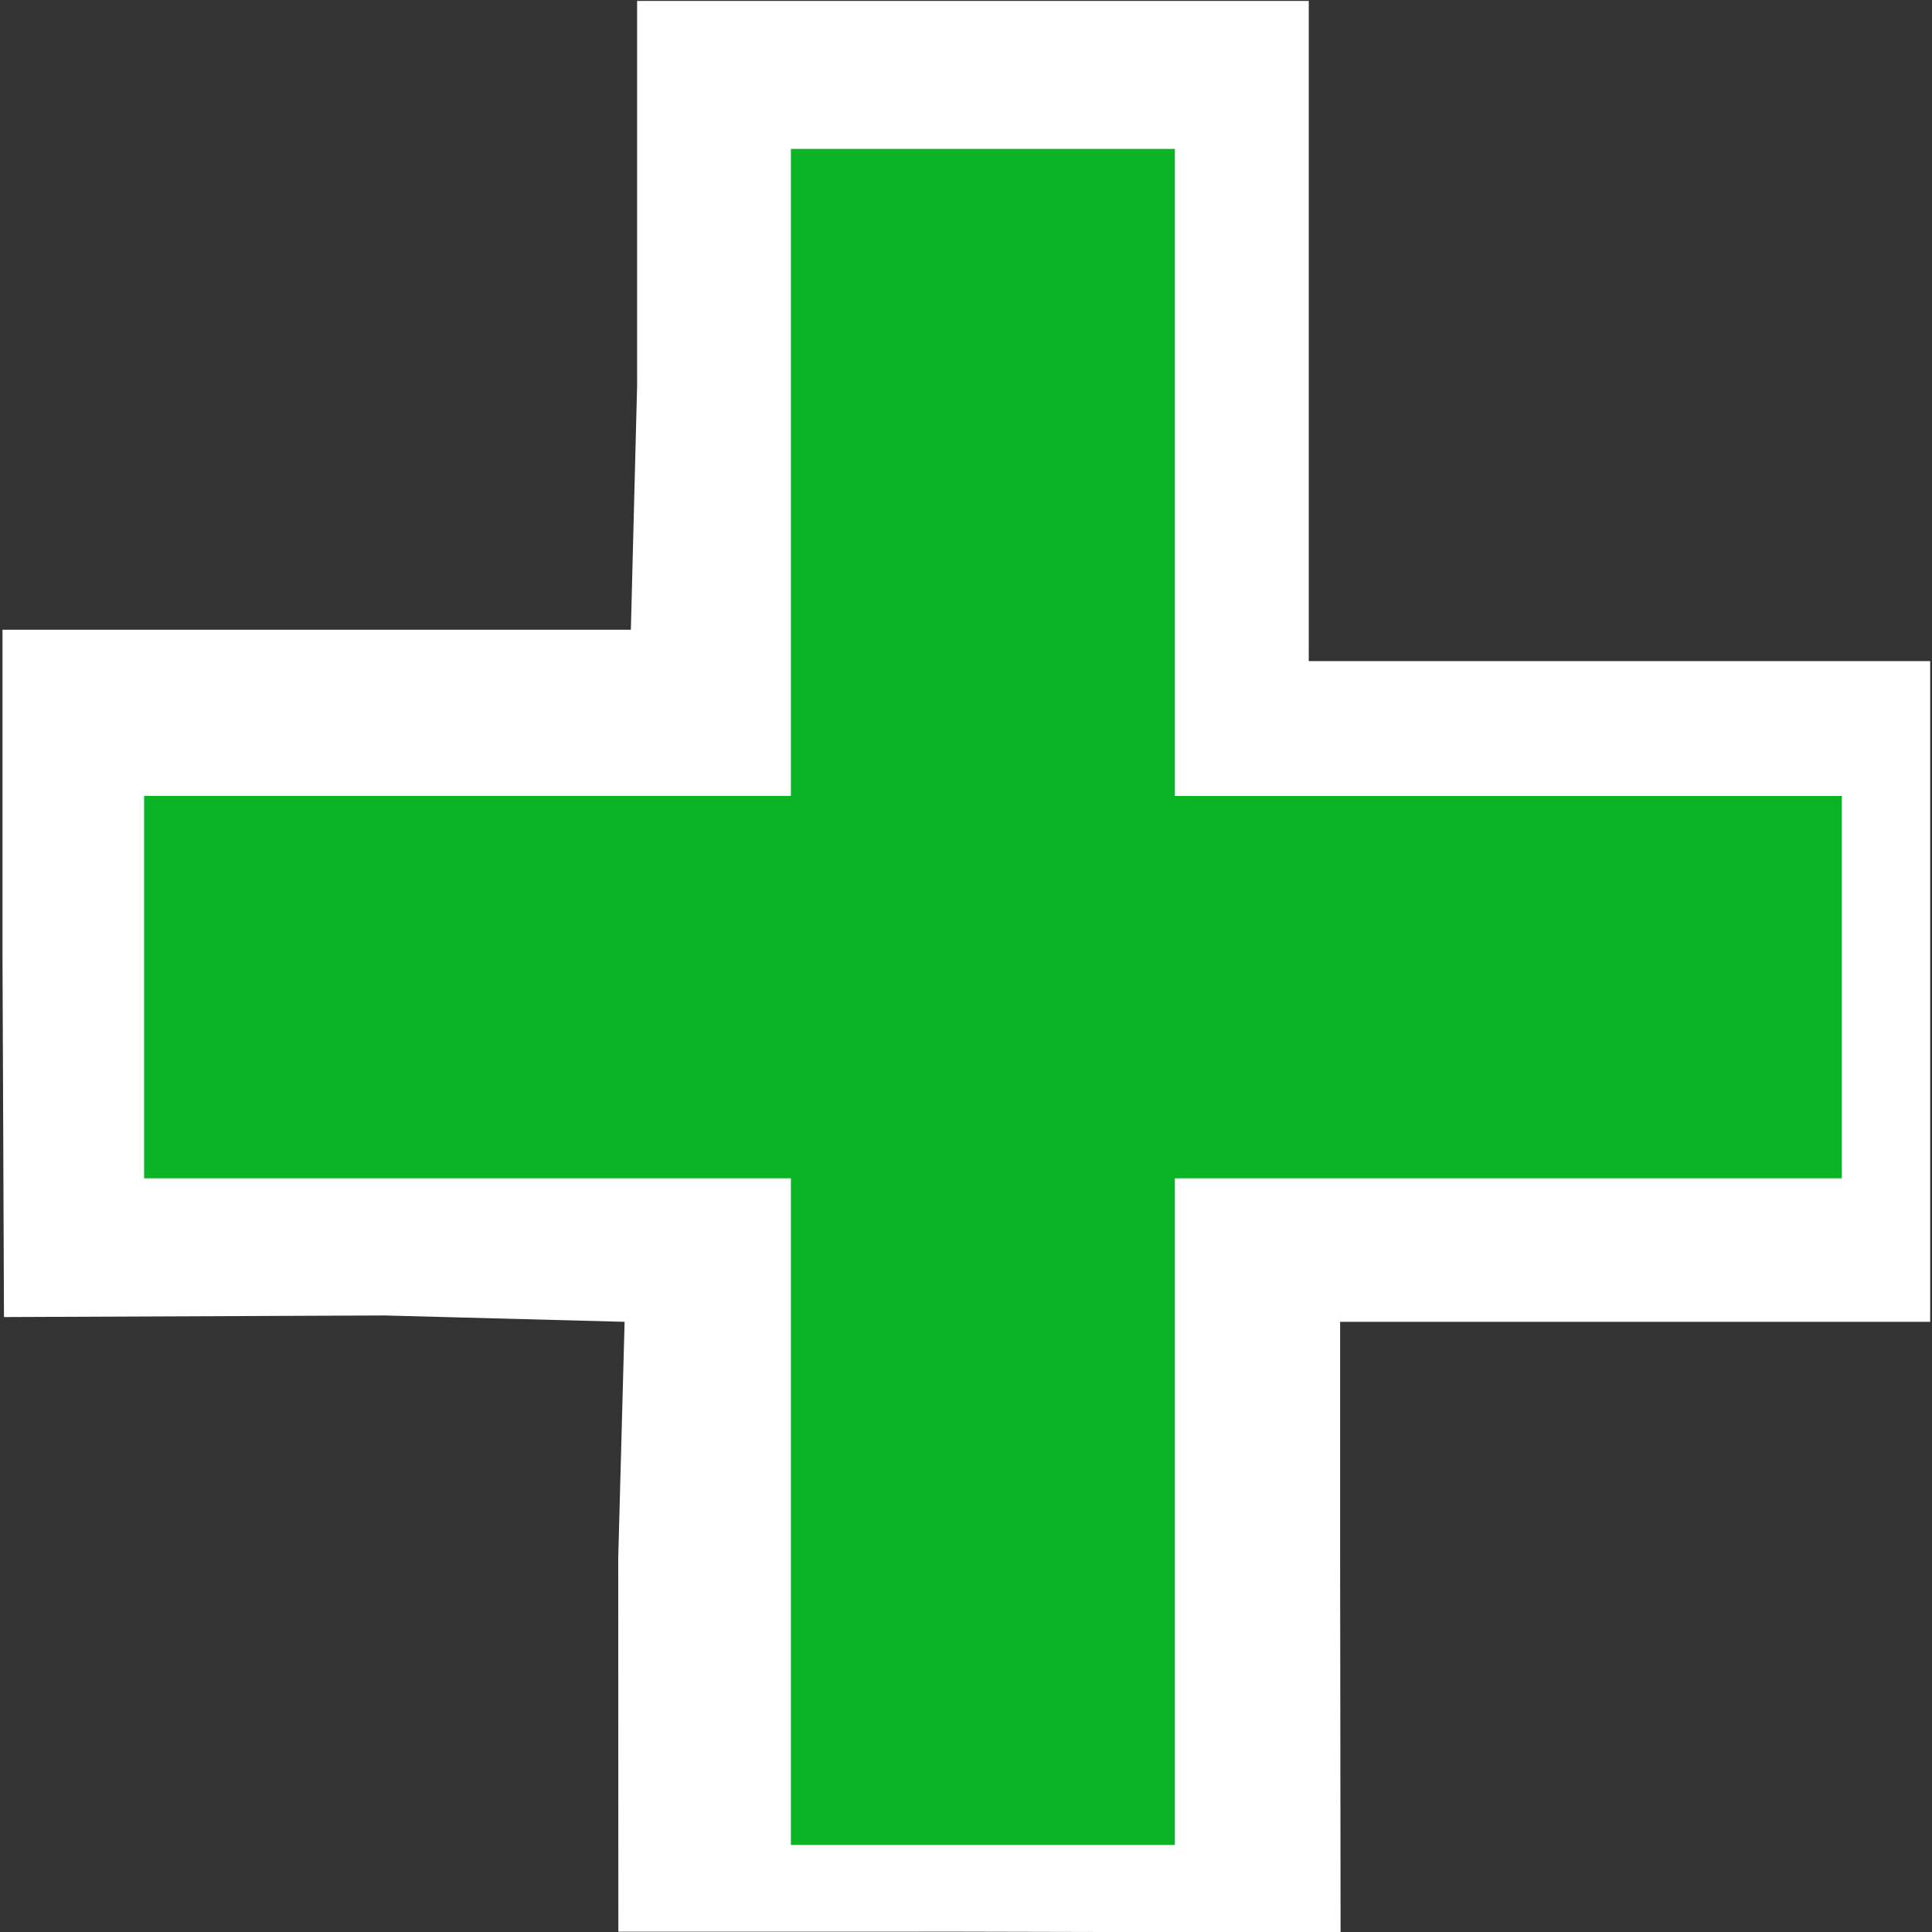 <?xml version="1.0" encoding="UTF-8" standalone="no"?>
<!-- Created with Inkscape (http://www.inkscape.org/) -->

<svg
   xmlns:dc="http://purl.org/dc/elements/1.1/"
   xmlns:cc="http://creativecommons.org/ns#"
   xmlns:rdf="http://www.w3.org/1999/02/22-rdf-syntax-ns#"
   xmlns:svg="http://www.w3.org/2000/svg"
   xmlns="http://www.w3.org/2000/svg"
   xmlns:sodipodi="http://sodipodi.sourceforge.net/DTD/sodipodi-0.dtd"
   xmlns:inkscape="http://www.inkscape.org/namespaces/inkscape"
   version="1.1"
   id="svg3942"
   width="17"
   height="17"
   viewBox="0 0 17 17"
   sodipodi:docname="cruz_g_15px_branco.svg"
   inkscape:version="0.92.3 (2405546, 2018-03-11)">
  <rect x="0" y="0" width="17" height="17" fill="#333333" stroke="none"/>
  <defs
     id="defs3946" />
  <sodipodi:namedview
     pagecolor="#ffffff"
     bordercolor="#666666"
     borderopacity="1"
     objecttolerance="10"
     gridtolerance="10"
     guidetolerance="10"
     inkscape:pageopacity="0"
     inkscape:pageshadow="2"
     inkscape:window-width="1366"
     inkscape:window-height="705"
     id="namedview3944"
     showgrid="false"
     inkscape:zoom="11.313709"
     inkscape:cx="6.5684804"
     inkscape:cy="12.583036"
     inkscape:window-x="-8"
     inkscape:window-y="-8"
     inkscape:window-maximized="1"
     inkscape:current-layer="svg3942"
     inkscape:pagecheckerboard="true" />
  <path
     style="opacity:1;fill:#ffffff;fill-opacity:1;stroke:#00a700;stroke-width:0.099;stroke-miterlimit:4;stroke-dasharray:none;stroke-opacity:0"
     d="M 5.44,13.707 5.496,11.631 3.386,11.575 0.035,11.589 0.022,8.42 0.022,5.541 H 3.276 5.551 L 5.606,3.396 V 0.008 H 8.45 11.516 V 3.396 5.817 h 2.155 3.313 v 2.659 3.155 h -3.313 -1.879 v 2.022 l 0.004,3.352 -3.341,-0.008 -3.014,4.53e-4 z"
     id="path3956"
     inkscape:connector-curvature="0"
     sodipodi:nodetypes="ccccccccccccccccccccscccc" />
  <path
     style="opacity:1;fill:#0bb424;fill-opacity:1;stroke:#00a700;stroke-width:0.088;stroke-miterlimit:4;stroke-dasharray:none;stroke-opacity:0"
     d="M 6.959,13.301 V 10.368 H 4.114 1.268 V 8.685 7.003 H 4.114 6.959 V 4.156 1.31 H 8.649 10.338 v 2.847 2.847 h 2.934 2.934 V 8.685 10.368 H 13.273 10.338 v 2.933 2.933 H 8.649 6.959 Z"
     id="path3956-7"
     inkscape:connector-curvature="0" />
</svg>
